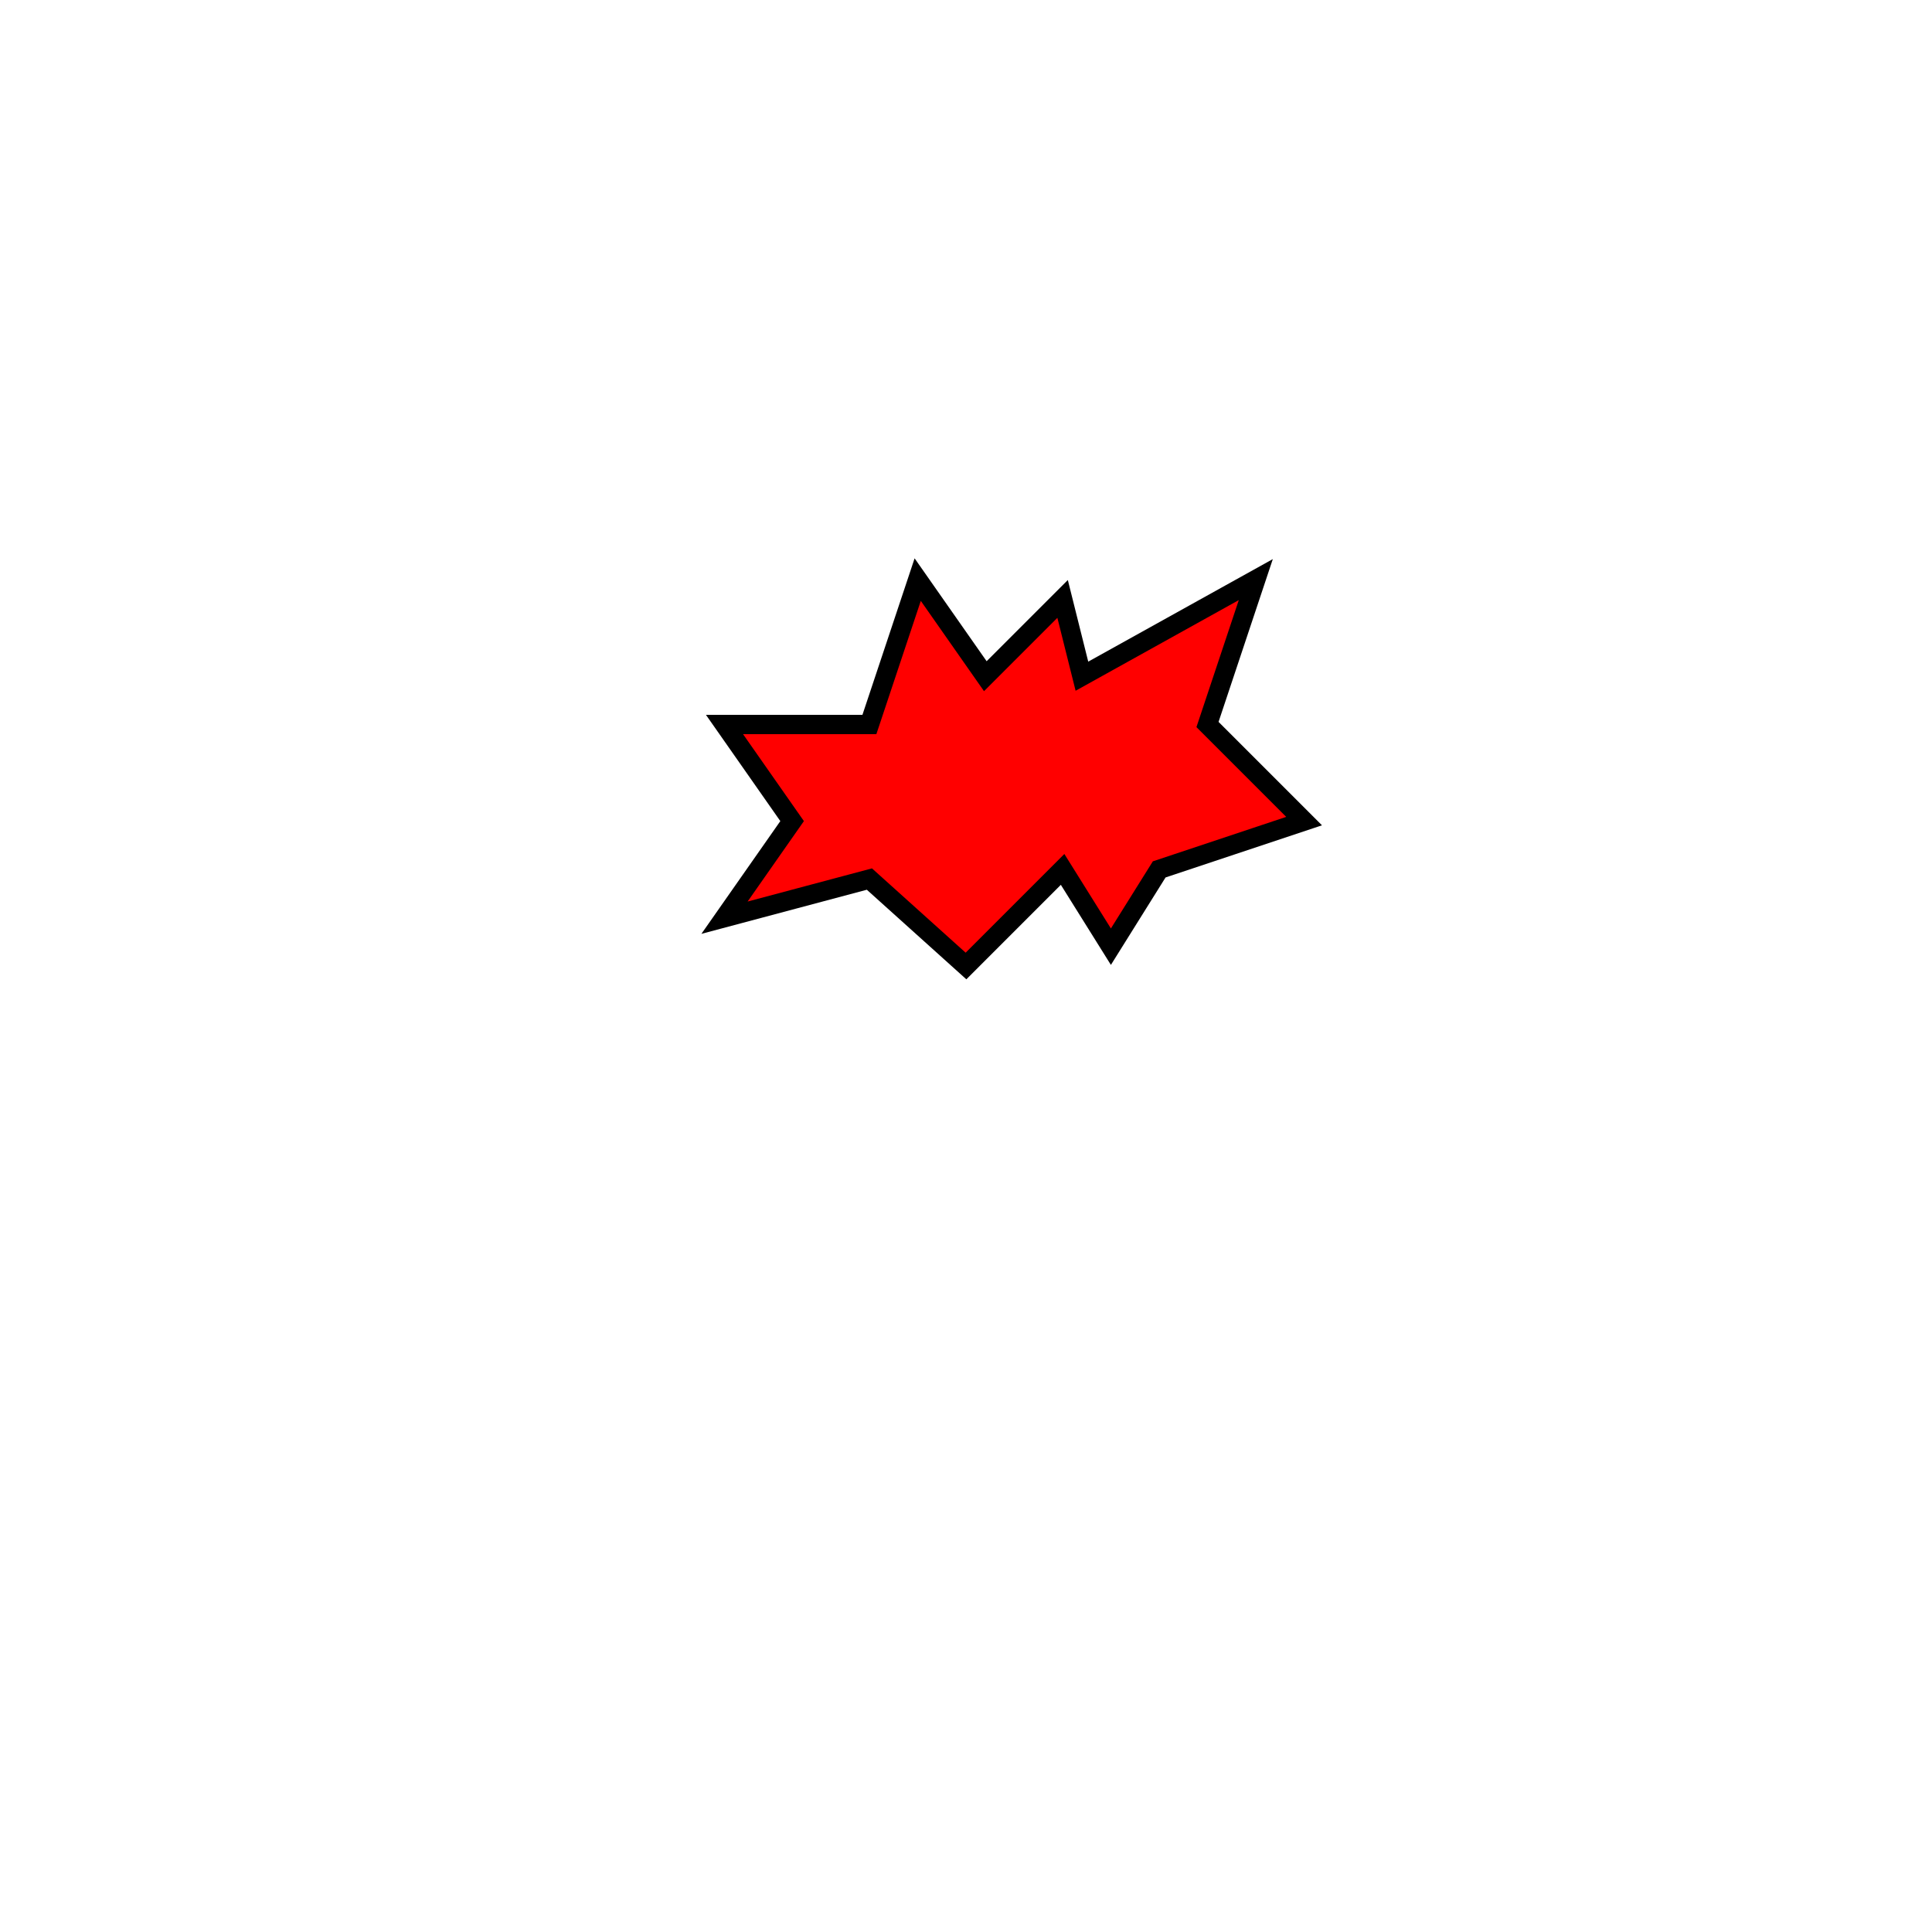 <svg 
    xmlns="http://www.w3.org/2000/svg" 
    version="1.1"
    viewBox="0 0 200 200">
    <g fill="#ff0000" stroke="#000000" stroke-width="2">
        <path d="M100,100 L110,90 L115,98 L120,90 L135,85 L125,75 L130,60 L112,70 L110,62 L102,70 L95,60 L95,60 L90,75 L75,75  L82,85 L75,95 L90,91 Z" />
    </g>
</svg>